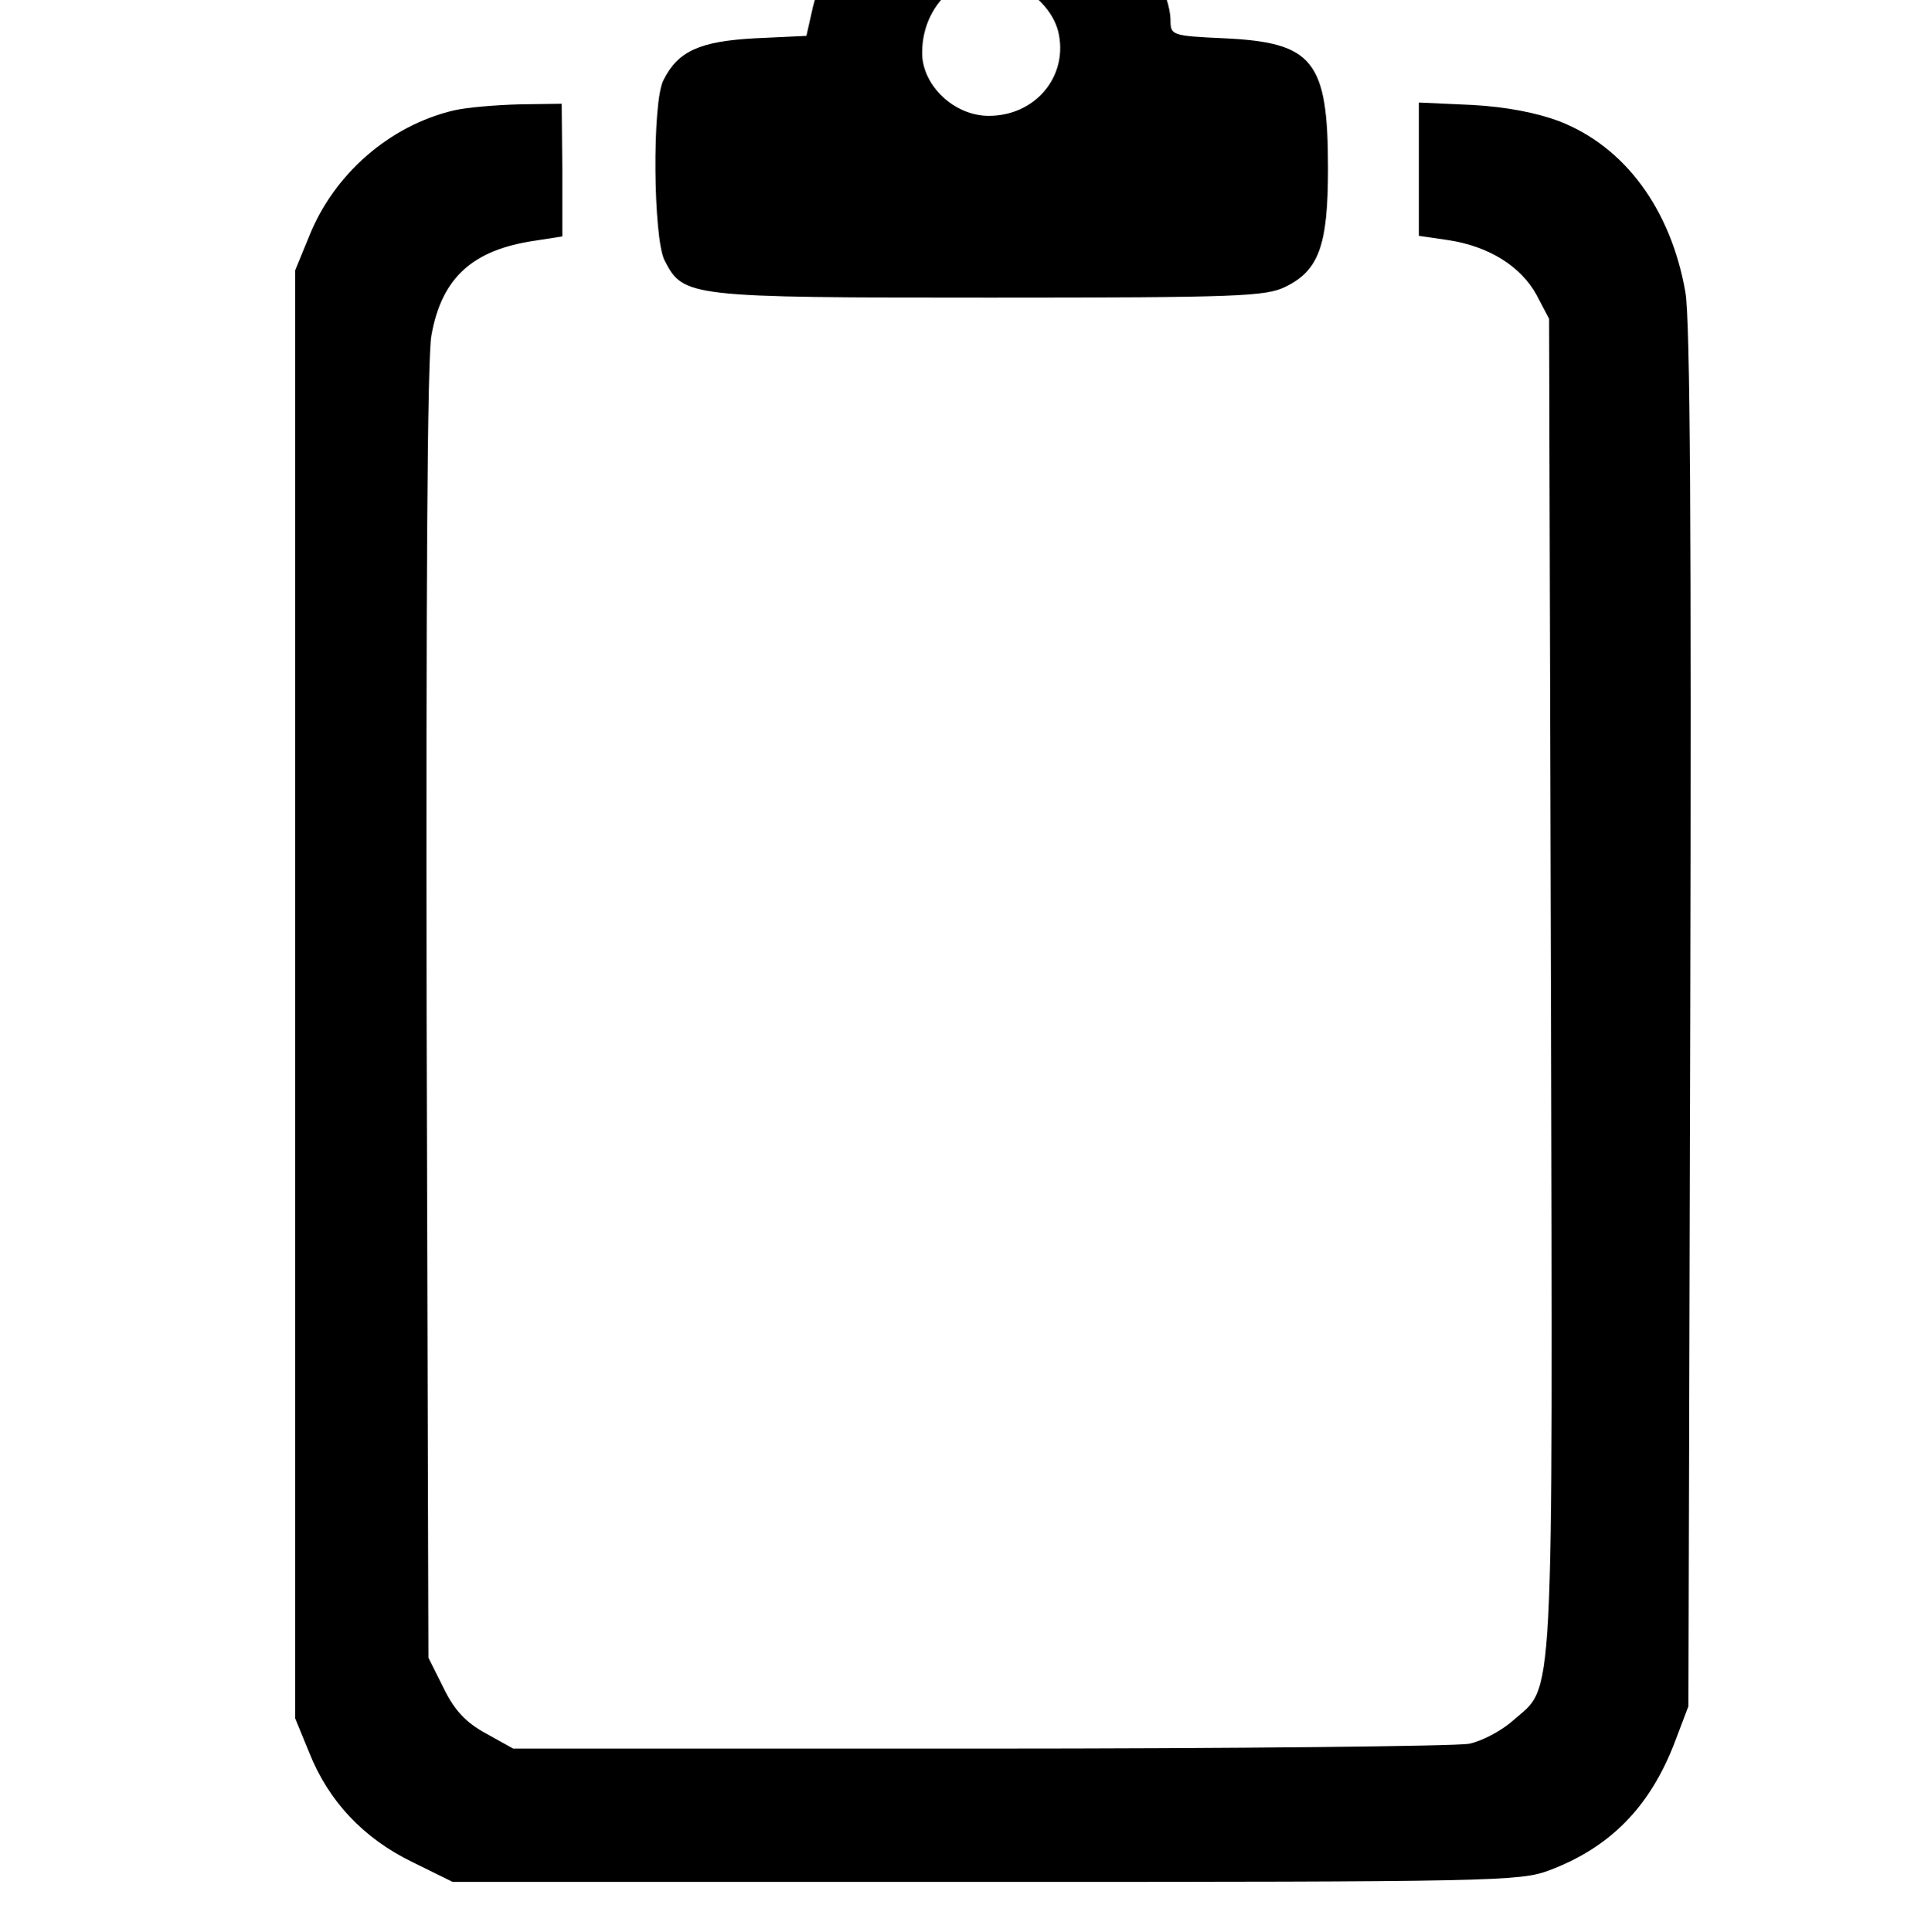 <?xml version="1.0" encoding="UTF-8" standalone="no"?>
<svg
   version="1.1"
   viewBox="0 0 15.938 15.945"
   id="svg2"
   sodipodi:docname="toolbar-icon.svg"
   inkscape:version="1.3.2 (091e20e, 2023-11-25)"
   xmlns:inkscape="http://www.inkscape.org/namespaces/inkscape"
   xmlns:sodipodi="http://sodipodi.sourceforge.net/DTD/sodipodi-0.dtd"
   xmlns="http://www.w3.org/2000/svg"
   xmlns:svg="http://www.w3.org/2000/svg">
  <defs
     id="defs2" />
  <sodipodi:namedview
     id="namedview2"
     pagecolor="#ffffff"
     bordercolor="#000000"
     borderopacity="0.25"
     inkscape:showpageshadow="2"
     inkscape:pageopacity="0.0"
     inkscape:pagecheckerboard="0"
     inkscape:deskcolor="#d1d1d1"
     inkscape:zoom="56.01153"
     inkscape:cx="16.398409"
     inkscape:cy="9.2748761"
     inkscape:window-width="3440"
     inkscape:window-height="1384"
     inkscape:window-x="0"
     inkscape:window-y="0"
     inkscape:window-maximized="1"
     inkscape:current-layer="svg2" />
  <g
     transform="matrix(0.005,0,0,-0.005,-3.189,37.706)"
     fill="#000000"
     stroke="none"
     id="g2">
    <path
       d="m 2073,7685 c -33,-23 -80,-101 -93,-154 l -11,-49 -85,-4 c -91,-5 -127,-21 -151,-69 -19,-36 -17,-262 2,-298 31,-60 38,-61 537,-61 411,0 456,2 488,18 55,27 70,68 70,195 0,178 -24,208 -171,215 -88,4 -89,5 -89,31 -1,38 -33,103 -75,150 l -37,41 h -182 c -144,0 -186,-3 -203,-15 z m 240,-116 c 40,-21 67,-52 73,-86 13,-71 -41,-133 -116,-133 -57,0 -110,50 -110,104 0,90 82,151 153,115 z"
       id="path1-5" />
    <path
       d="m 1387,7359 c -106,-25 -198,-105 -239,-208 l -23,-56 V 5900 4705 l 23,-56 c 32,-81 90,-142 170,-181 l 67,-33 h 880 c 839,0 882,1 930,19 101,38 167,105 208,213 l 22,58 3,1135 c 2,797 0,1154 -8,1199 -24,137 -100,240 -208,282 -37,14 -88,24 -144,27 l -88,4 v -110 -110 l 48,-7 c 67,-10 120,-43 146,-90 l 21,-40 3,-1100 c 3,-1222 6,-1153 -63,-1214 -19,-17 -52,-34 -72,-38 -21,-4 -384,-8 -808,-8 h -770 l -45,25 c -33,18 -52,38 -70,75 l -25,50 -3,1064 c -1,689 1,1083 8,1119 17,95 68,141 171,156 l 45,7 v 109 l -1,110 -70,-1 c -38,-1 -87,-5 -108,-10 z"
       id="path2-8" />
  </g>
</svg>
